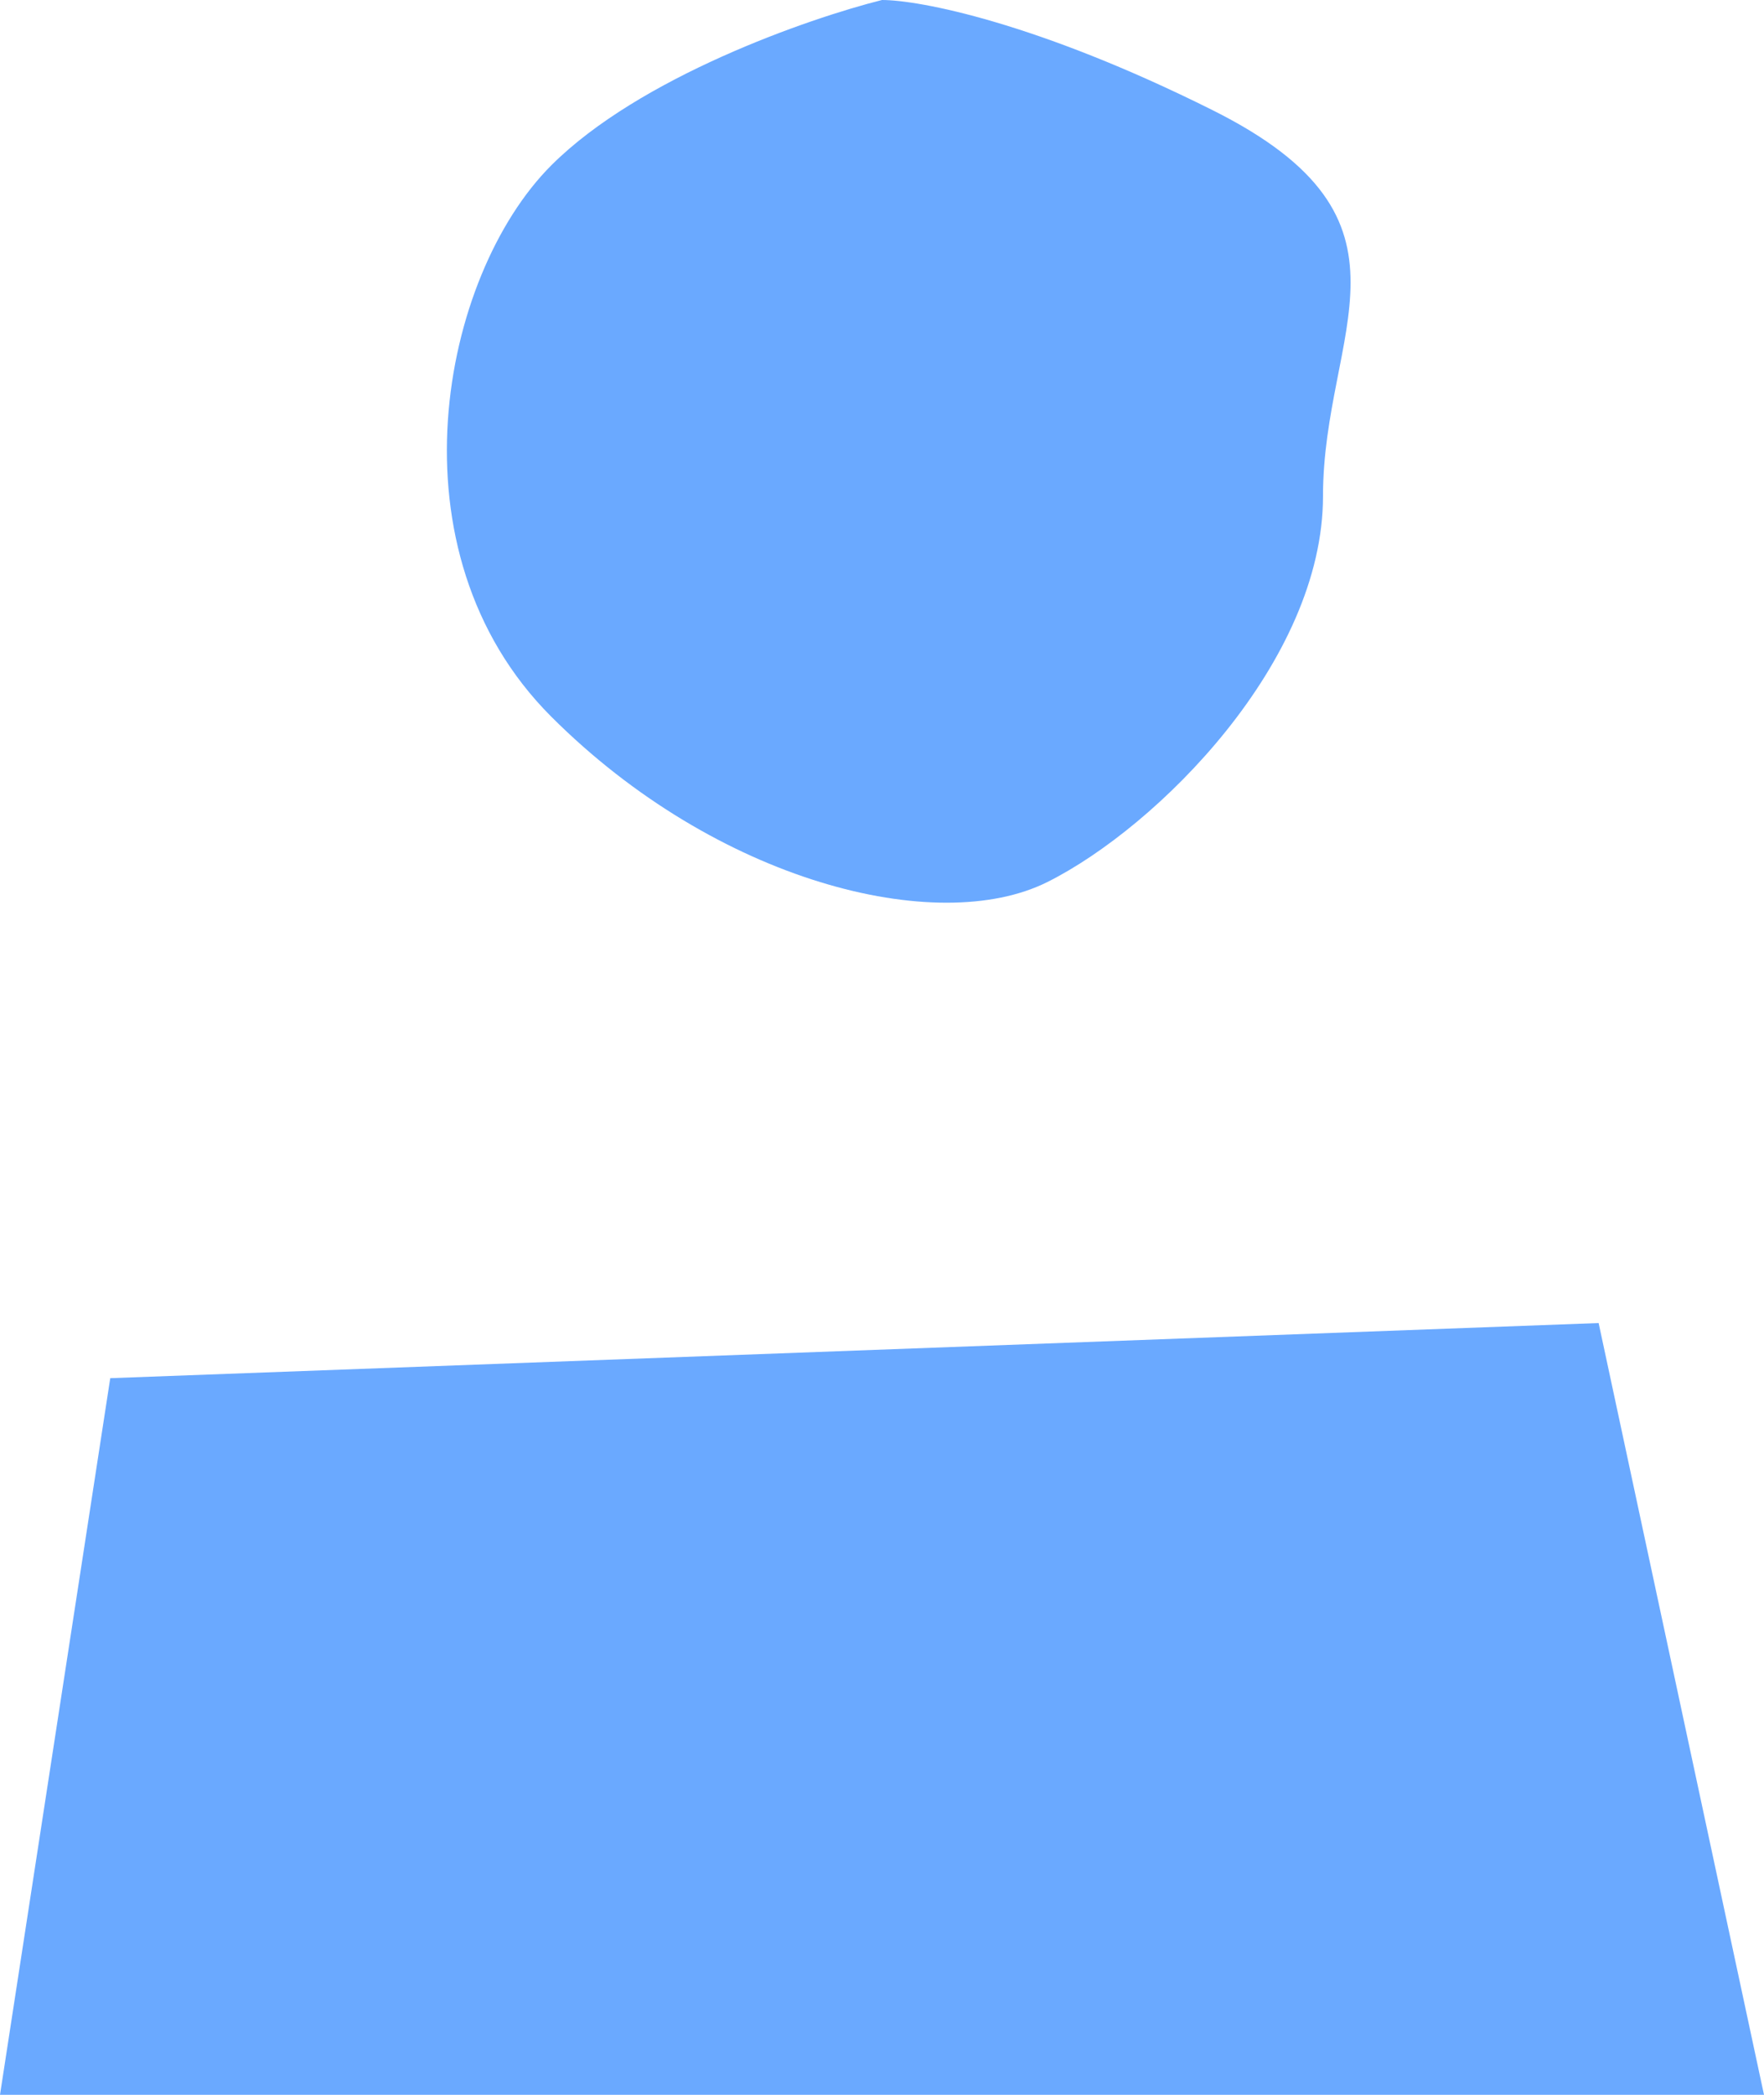 <svg width="16" height="19" viewBox="0 0 16 19" fill="none" xmlns="http://www.w3.org/2000/svg">
<path d="M5 1.5C5.8 0.7 7.333 0.167 8 0C8.333 0 9.4 0.2 11 1C13 2 12 3 12 4.5C12 6 10.5 7.5 9.5 8C8.5 8.5 6.5 8 5 6.5C3.5 5 4 2.5 5 1.5Z" fill="#6AA9FF"/>
<path d="M1 12.5L14.5 12L16 19H0L1 12.5Z" fill="#6AA9FF"/>
</svg>
